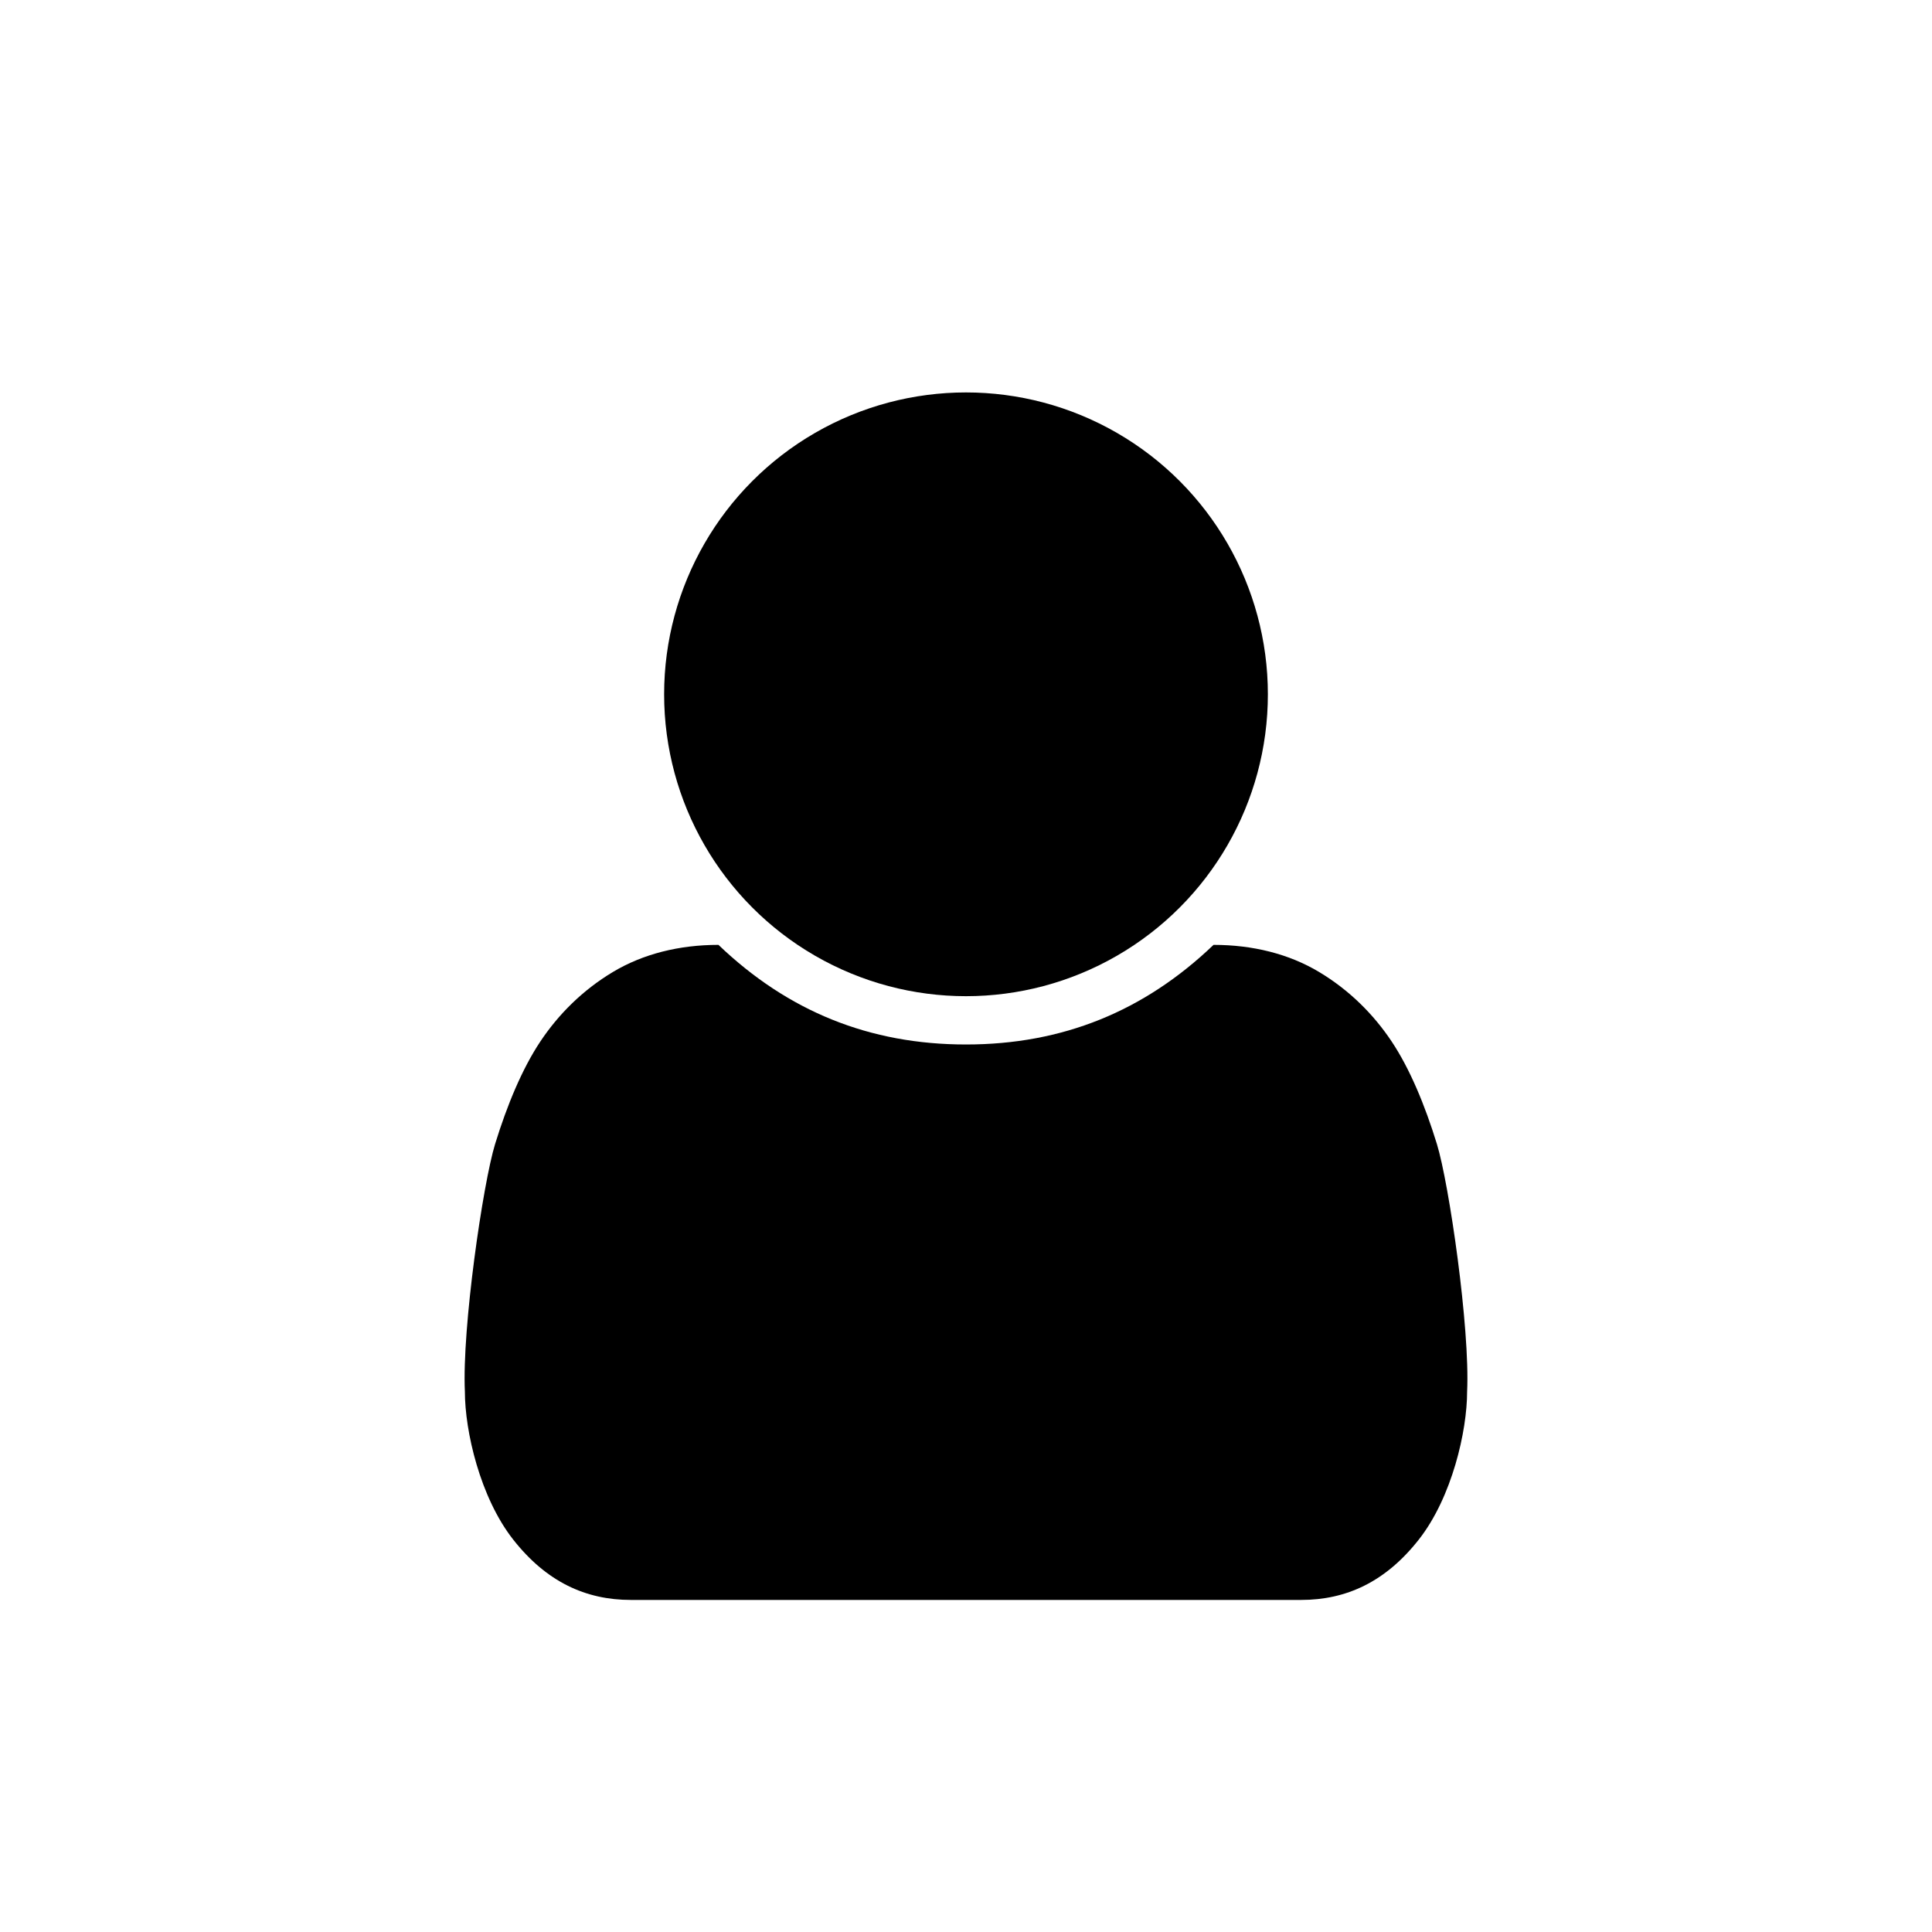 <svg xmlns="http://www.w3.org/2000/svg" version="1.1" x="0px" y="0px" viewBox="0 0 64 64" xml:space="preserve"><path d="M47.6,37.9c-0.4-1.3-0.9-2.5-1.5-3.4c-0.6-0.9-1.4-1.7-2.4-2.3c-1-0.6-2.2-0.9-3.5-0.9c0,0,0,0,0,0c0,0,0,0,0,0 c-2.3,2.2-5,3.3-8.2,3.3c-3.2,0-5.9-1.1-8.2-3.3c0,0,0,0,0,0c0,0,0,0,0,0c-1.3,0-2.5,0.3-3.5,0.9c-1,0.6-1.8,1.4-2.4,2.3 c-0.6,0.9-1.1,2.1-1.5,3.4c-0.4,1.3-1.1,6.1-1,8.2c0,1.3,0.5,3.5,1.6,4.9s2.4,2,3.9,2h0h22.2h0c1.5,0,2.8-0.6,3.9-2 c1.1-1.4,1.6-3.6,1.6-4.9C48.7,44,48,39.2,47.6,37.9z"/><circle cx="32" cy="23" r="10"/></svg>
